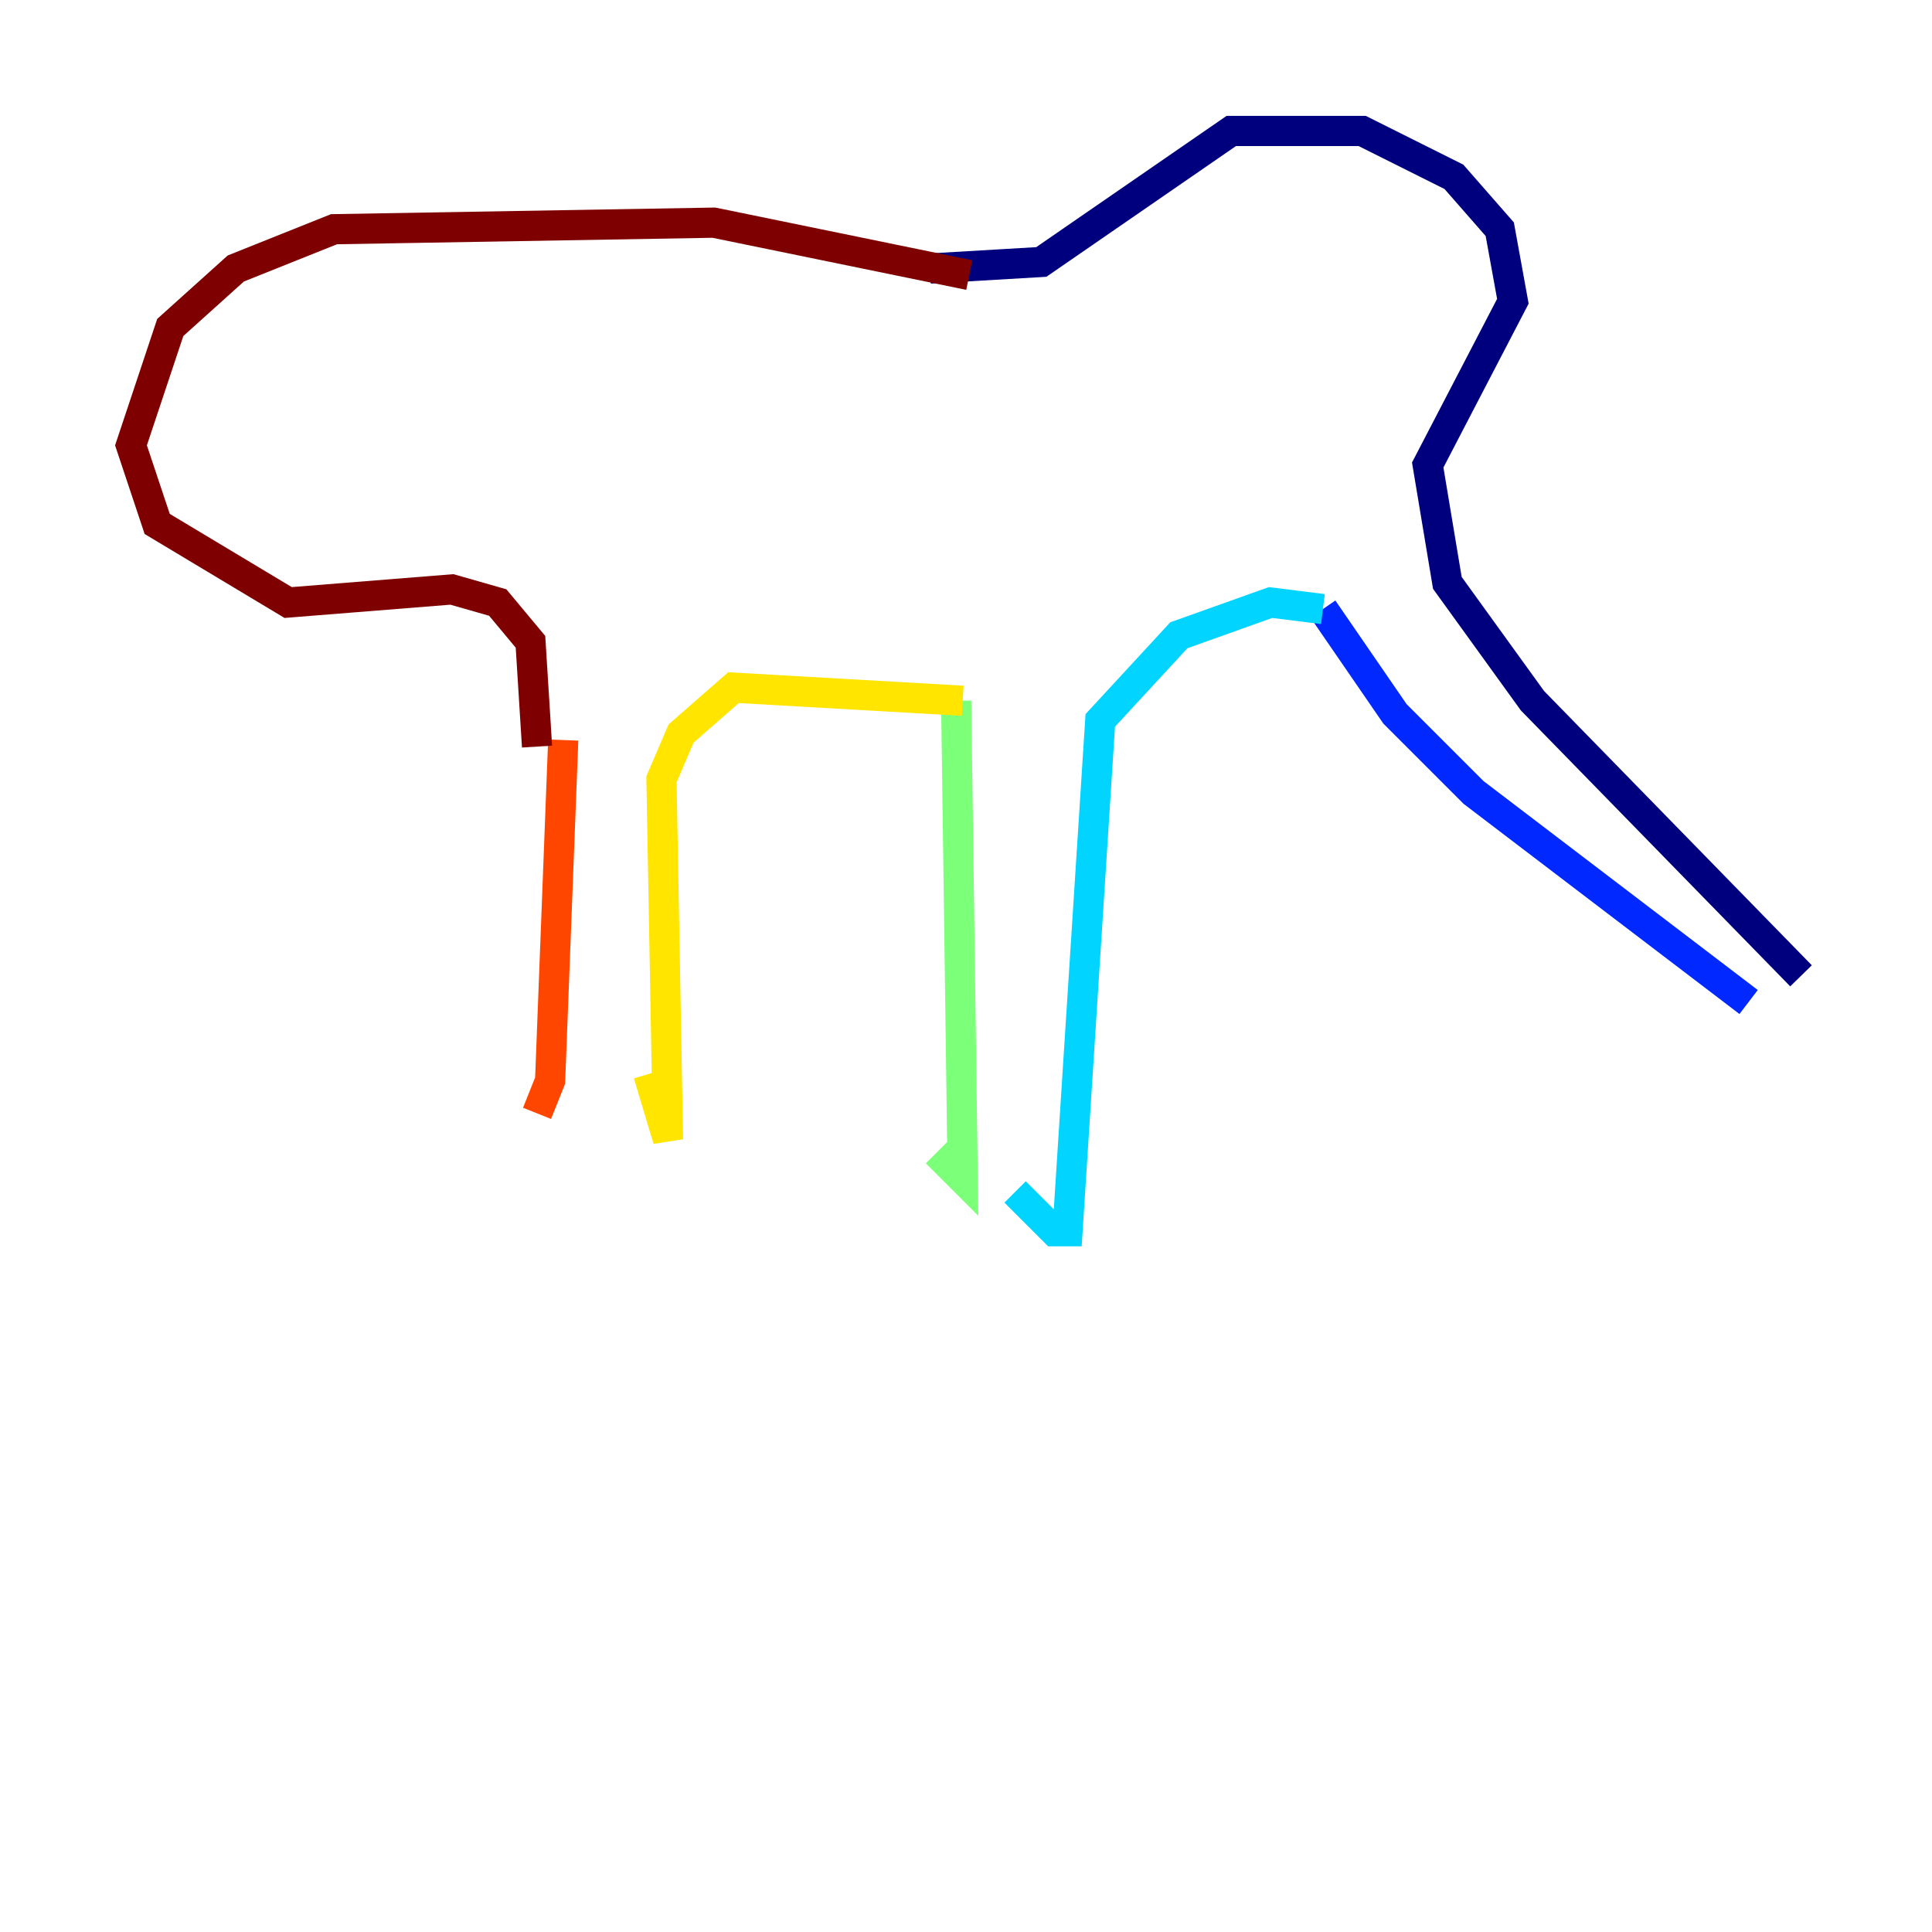 <?xml version="1.0" encoding="utf-8" ?>
<svg baseProfile="tiny" height="128" version="1.2" viewBox="0,0,128,128" width="128" xmlns="http://www.w3.org/2000/svg" xmlns:ev="http://www.w3.org/2001/xml-events" xmlns:xlink="http://www.w3.org/1999/xlink"><defs /><polyline fill="none" points="61.614,17.79 68.99,17.356 81.573,8.678 90.251,8.678 96.325,11.715 99.363,15.186 100.231,19.959 94.59,30.807 95.891,38.617 101.532,46.427 119.322,64.651" stroke="#00007f" stroke-width="2" /><polyline fill="none" points="115.851,66.386 97.627,52.502 92.42,47.295 87.647,40.352" stroke="#0028ff" stroke-width="2" /><polyline fill="none" points="87.647,40.352 84.176,39.919 78.102,42.088 72.895,47.729 70.725,81.573 69.858,81.573 67.254,78.969" stroke="#00d4ff" stroke-width="2" /><polyline fill="none" points="63.349,46.427 63.783,78.102 62.047,76.366" stroke="#7cff79" stroke-width="2" /><polyline fill="none" points="63.783,46.427 48.597,45.559 45.125,48.597 43.824,51.634 44.258,75.498 42.956,71.159" stroke="#ffe500" stroke-width="2" /><polyline fill="none" points="37.315,49.031 36.447,71.593 35.58,73.763" stroke="#ff4600" stroke-width="2" /><polyline fill="none" points="35.58,49.464 35.146,42.522 32.976,39.919 29.939,39.051 19.091,39.919 10.414,34.712 8.678,29.505 11.281,21.695 15.62,17.79 22.129,15.186 47.295,14.752 64.217,18.224" stroke="#7f0000" stroke-width="2" /></svg>